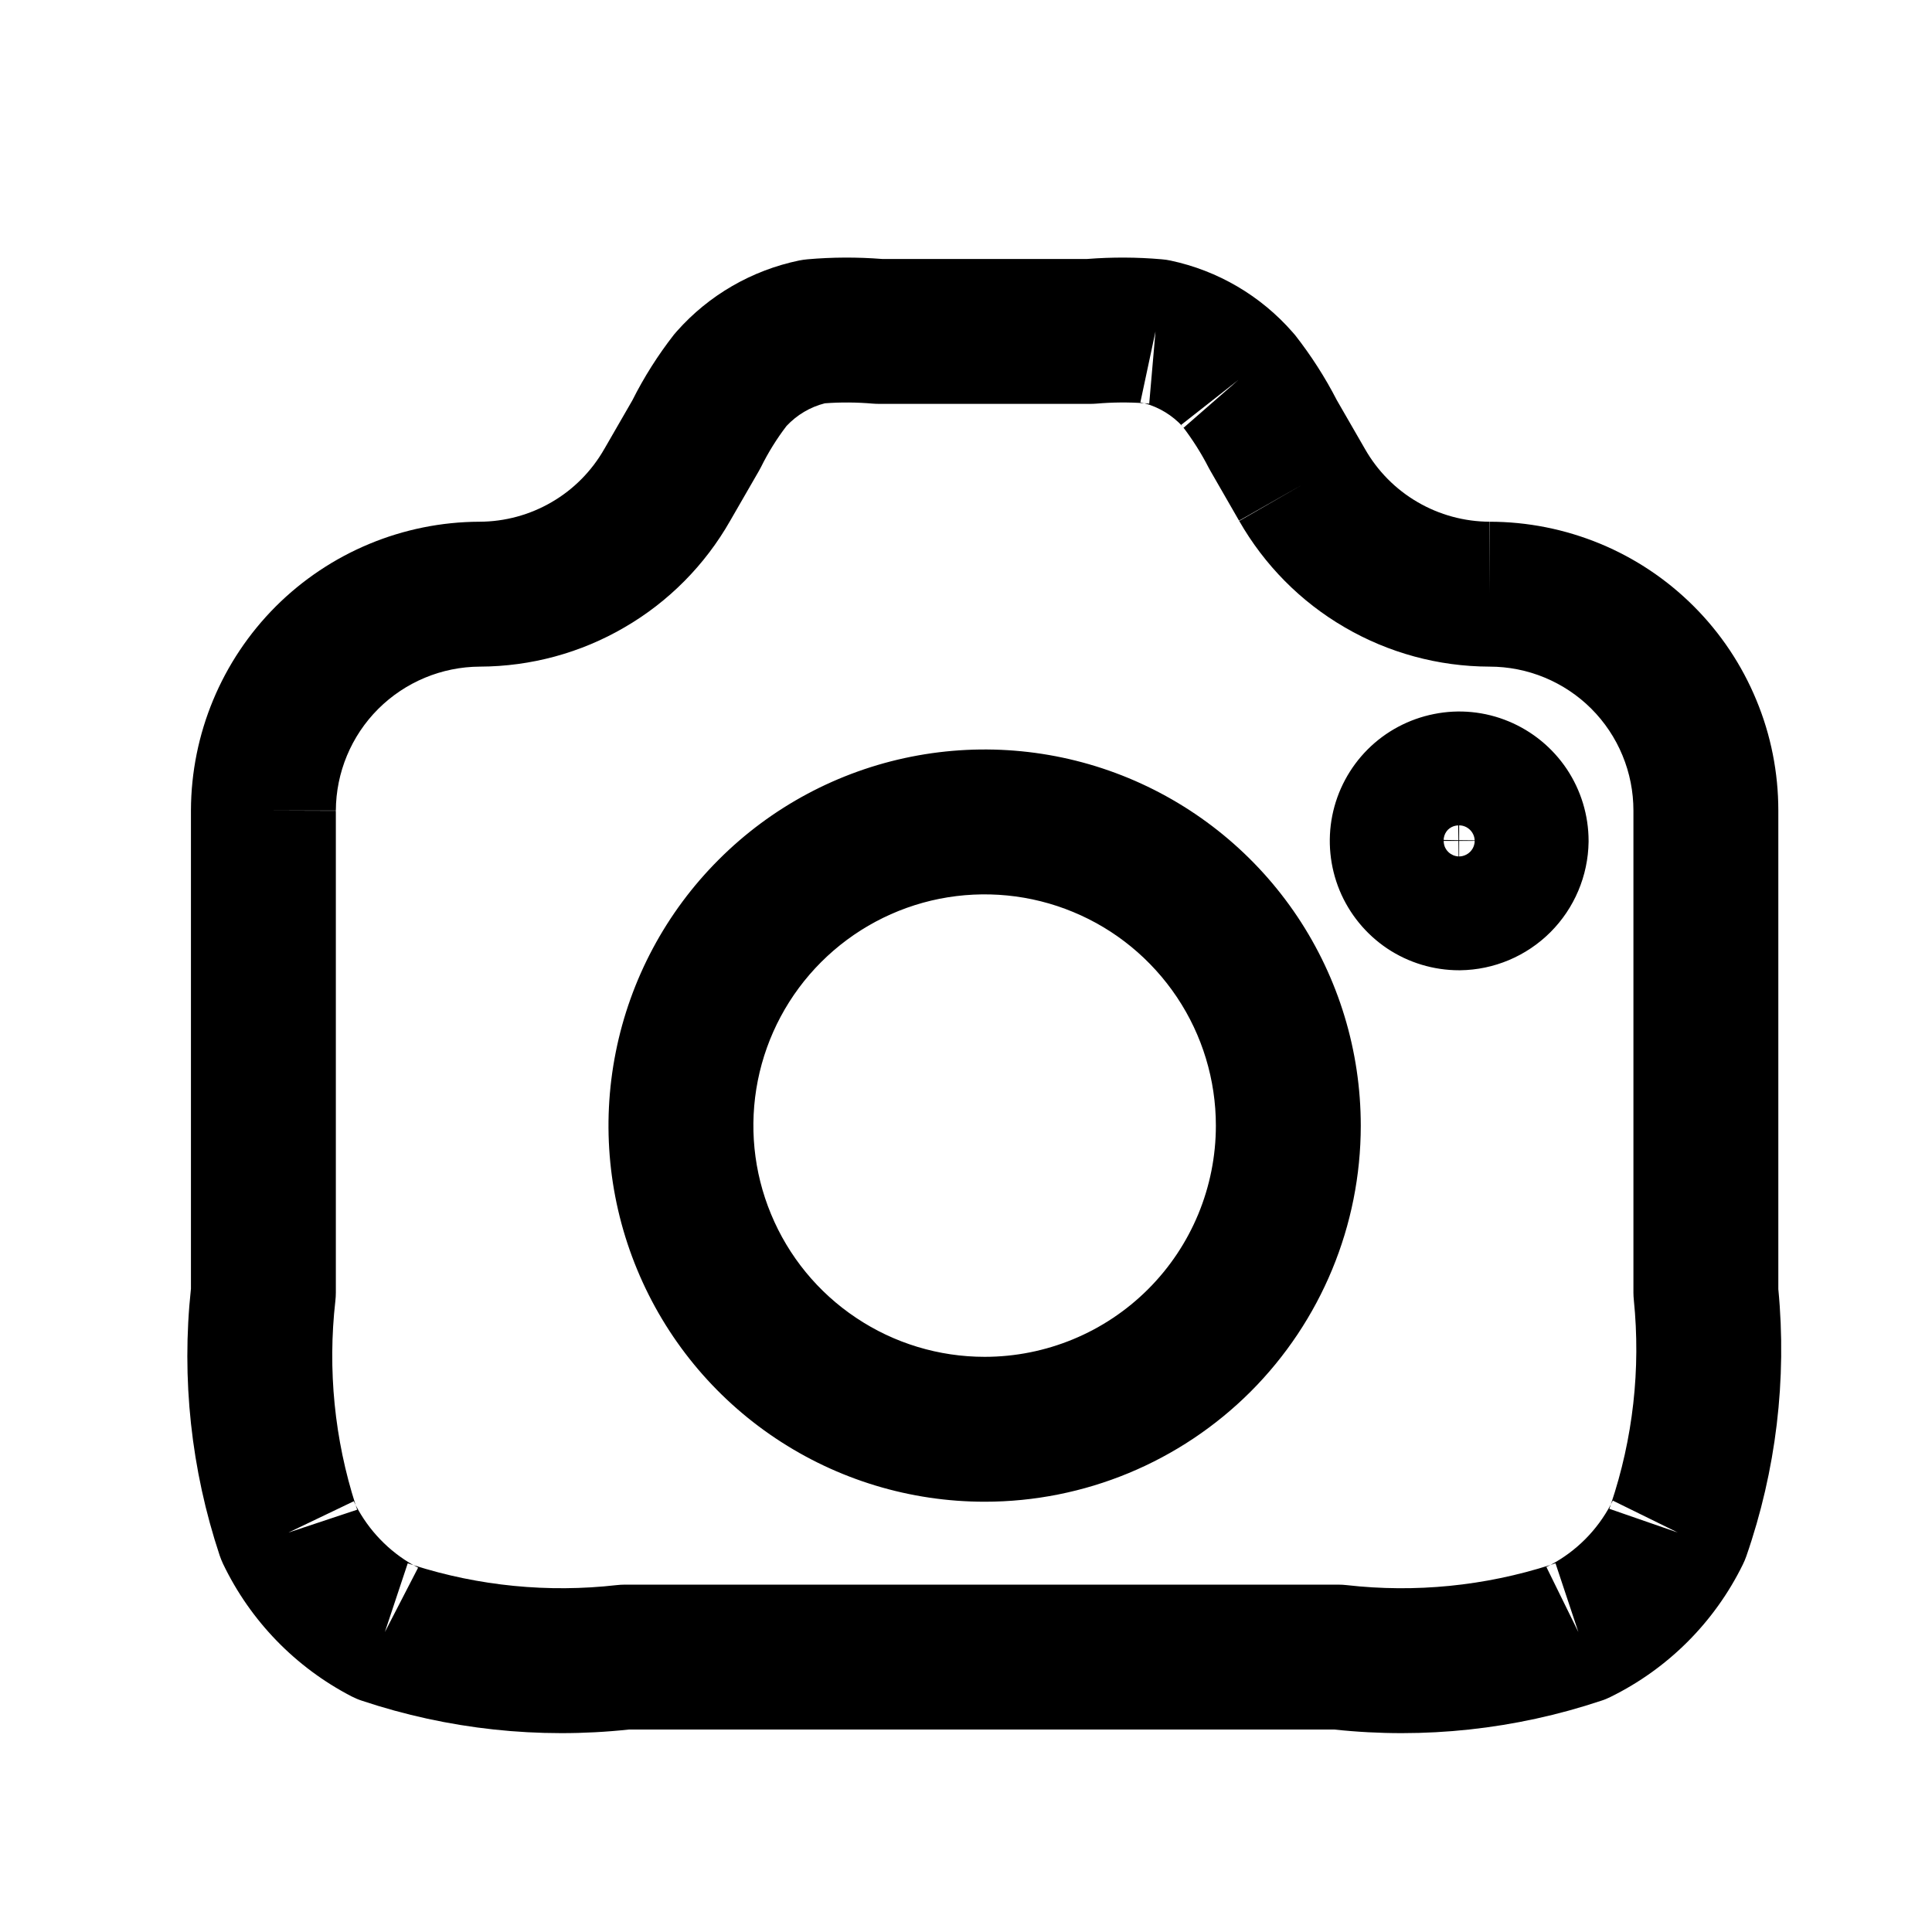 <svg width="24" height="24" viewBox="0 0 24 24" fill="none" xmlns="http://www.w3.org/2000/svg">
<path fill-rule="evenodd" clip-rule="evenodd" d="M10.958 3.217H13.505C13.813 3.193 14.123 3.194 14.431 3.221C14.468 3.224 14.505 3.229 14.541 3.237C15.13 3.362 15.663 3.675 16.059 4.129C16.07 4.141 16.08 4.153 16.09 4.165C16.287 4.417 16.46 4.686 16.606 4.97L16.956 5.577C17.112 5.851 17.337 6.079 17.609 6.237C17.881 6.396 18.191 6.48 18.506 6.481L18.503 7.381V6.481C18.975 6.481 19.441 6.574 19.877 6.754C20.312 6.934 20.707 7.198 21.041 7.532C21.374 7.865 21.638 8.26 21.818 8.696C21.999 9.131 22.091 9.598 22.091 10.069V16.014C22.199 17.136 22.063 18.268 21.693 19.333C21.681 19.368 21.666 19.402 21.65 19.435C21.299 20.151 20.72 20.73 20.004 21.081C19.968 21.099 19.93 21.115 19.891 21.127C18.825 21.483 17.695 21.605 16.577 21.485H7.811C6.693 21.605 5.563 21.483 4.496 21.127C4.452 21.113 4.409 21.094 4.367 21.073C3.67 20.712 3.11 20.134 2.771 19.427C2.755 19.393 2.741 19.358 2.729 19.323C2.374 18.256 2.252 17.126 2.372 16.008V10.066C2.375 9.116 2.754 8.206 3.425 7.534C4.097 6.863 5.007 6.484 5.957 6.481L5.958 6.481C6.272 6.48 6.582 6.396 6.854 6.237C7.126 6.079 7.351 5.851 7.507 5.577L7.509 5.574L7.855 4.974C8 4.685 8.173 4.412 8.372 4.157C8.384 4.142 8.396 4.128 8.409 4.114C8.807 3.665 9.34 3.358 9.927 3.236C9.962 3.229 9.997 3.224 10.032 3.221C10.34 3.194 10.65 3.193 10.958 3.217ZM10.246 5.01C10.064 5.056 9.9 5.154 9.771 5.291C9.649 5.45 9.543 5.621 9.454 5.801C9.445 5.817 9.437 5.833 9.428 5.849L9.07 6.47C8.758 7.018 8.306 7.475 7.76 7.792C7.215 8.111 6.594 8.279 5.962 8.281C5.488 8.283 5.034 8.472 4.698 8.807C4.363 9.142 4.174 9.596 4.172 10.07V10.069H3.272L4.172 10.072C4.172 10.071 4.172 10.071 4.172 10.07V16.058C4.172 16.092 4.17 16.126 4.166 16.16C4.069 17.014 4.155 17.879 4.418 18.697C4.41 18.681 4.402 18.665 4.395 18.649L3.583 19.038L4.437 18.754C4.43 18.735 4.424 18.716 4.418 18.697C4.58 19.01 4.829 19.27 5.136 19.443C5.113 19.435 5.089 19.428 5.065 19.42L4.781 20.274L5.194 19.474C5.175 19.464 5.156 19.454 5.136 19.443C5.95 19.703 6.81 19.787 7.659 19.691C7.693 19.687 7.727 19.685 7.761 19.685H16.627C16.661 19.685 16.695 19.687 16.729 19.691C17.581 19.788 18.444 19.702 19.261 19.44C19.244 19.449 19.227 19.457 19.21 19.466L19.607 20.274L19.323 19.42C19.302 19.427 19.281 19.433 19.261 19.44C19.581 19.27 19.842 19.008 20.011 18.687C20.005 18.706 19.999 18.724 19.992 18.743L20.843 19.038L20.035 18.641C20.027 18.657 20.019 18.672 20.011 18.687C20.286 17.871 20.383 17.006 20.296 16.149C20.293 16.119 20.291 16.088 20.291 16.058V10.069C20.291 9.834 20.245 9.601 20.155 9.384C20.066 9.168 19.934 8.97 19.768 8.804C19.602 8.638 19.405 8.507 19.188 8.417C18.971 8.327 18.738 8.281 18.503 8.281L18.501 8.281C17.869 8.279 17.249 8.111 16.703 7.792C16.157 7.475 15.706 7.018 15.393 6.47L15.394 6.472L16.174 6.023L15.392 6.468L15.036 5.849C15.028 5.836 15.021 5.823 15.014 5.809C14.922 5.629 14.813 5.458 14.69 5.297C14.695 5.303 14.699 5.308 14.704 5.313L15.382 4.721L14.674 5.277C14.679 5.284 14.684 5.291 14.69 5.297C14.562 5.158 14.397 5.058 14.215 5.009C14.235 5.011 14.256 5.012 14.276 5.014L14.354 4.117L14.166 4.998C14.183 5.001 14.199 5.005 14.215 5.009C14.017 4.995 13.818 4.997 13.62 5.014C13.594 5.016 13.568 5.017 13.543 5.017H10.921C10.895 5.017 10.869 5.016 10.843 5.014C10.644 4.997 10.445 4.995 10.246 5.01ZM18.126 10.639C18.139 10.639 18.151 10.637 18.164 10.635C18.201 10.627 18.235 10.609 18.262 10.582C18.289 10.555 18.308 10.521 18.315 10.484C18.318 10.471 18.319 10.459 18.319 10.446L18.126 10.446V10.639ZM18.119 10.639L18.117 10.446H17.934C17.934 10.471 17.939 10.496 17.948 10.52C17.953 10.531 17.959 10.543 17.966 10.553C17.98 10.574 17.998 10.592 18.019 10.606C18.03 10.613 18.041 10.619 18.052 10.624C18.074 10.633 18.097 10.638 18.119 10.639ZM18.126 10.437L18.319 10.439C18.318 10.416 18.313 10.394 18.304 10.372C18.299 10.361 18.293 10.349 18.286 10.339C18.272 10.318 18.254 10.3 18.233 10.286C18.223 10.279 18.212 10.273 18.2 10.268C18.177 10.258 18.152 10.253 18.126 10.253V10.437ZM18.117 10.437L18.114 10.253C18.106 10.254 18.097 10.254 18.088 10.256C18.05 10.262 18.015 10.28 17.987 10.307C17.96 10.335 17.942 10.37 17.936 10.408C17.934 10.417 17.934 10.425 17.934 10.434L18.117 10.437ZM17.813 8.87C18.124 8.807 18.448 8.839 18.741 8.961C19.035 9.083 19.286 9.289 19.463 9.553C19.639 9.817 19.734 10.128 19.734 10.446V10.458C19.728 10.879 19.558 11.282 19.26 11.58C18.962 11.878 18.559 12.048 18.138 12.053L18.126 12.053C17.808 12.053 17.497 11.959 17.233 11.783C16.969 11.606 16.763 11.355 16.641 11.061C16.52 10.767 16.488 10.444 16.55 10.132C16.612 9.821 16.765 9.534 16.99 9.309C17.214 9.085 17.501 8.932 17.813 8.87ZM13.331 11.329C12.806 11.111 12.228 11.055 11.671 11.165C11.114 11.276 10.602 11.55 10.2 11.952C9.799 12.353 9.525 12.865 9.414 13.422C9.303 13.98 9.36 14.557 9.578 15.082C9.795 15.607 10.163 16.056 10.636 16.371C11.108 16.687 11.663 16.855 12.232 16.855C12.993 16.855 13.724 16.553 14.263 16.014C14.802 15.475 15.104 14.745 15.104 13.983C15.104 13.415 14.936 12.859 14.62 12.387C14.304 11.915 13.856 11.546 13.331 11.329ZM11.32 9.4C12.226 9.22 13.166 9.312 14.02 9.666C14.873 10.02 15.603 10.618 16.117 11.387C16.63 12.155 16.904 13.059 16.904 13.983C16.904 15.222 16.412 16.41 15.536 17.287C14.659 18.163 13.471 18.655 12.232 18.655C11.307 18.655 10.404 18.381 9.636 17.868C8.867 17.355 8.268 16.625 7.915 15.771C7.561 14.917 7.468 13.978 7.649 13.071C7.829 12.165 8.274 11.332 8.928 10.679C9.581 10.025 10.414 9.58 11.32 9.4Z" fill="black"/>
</svg>
